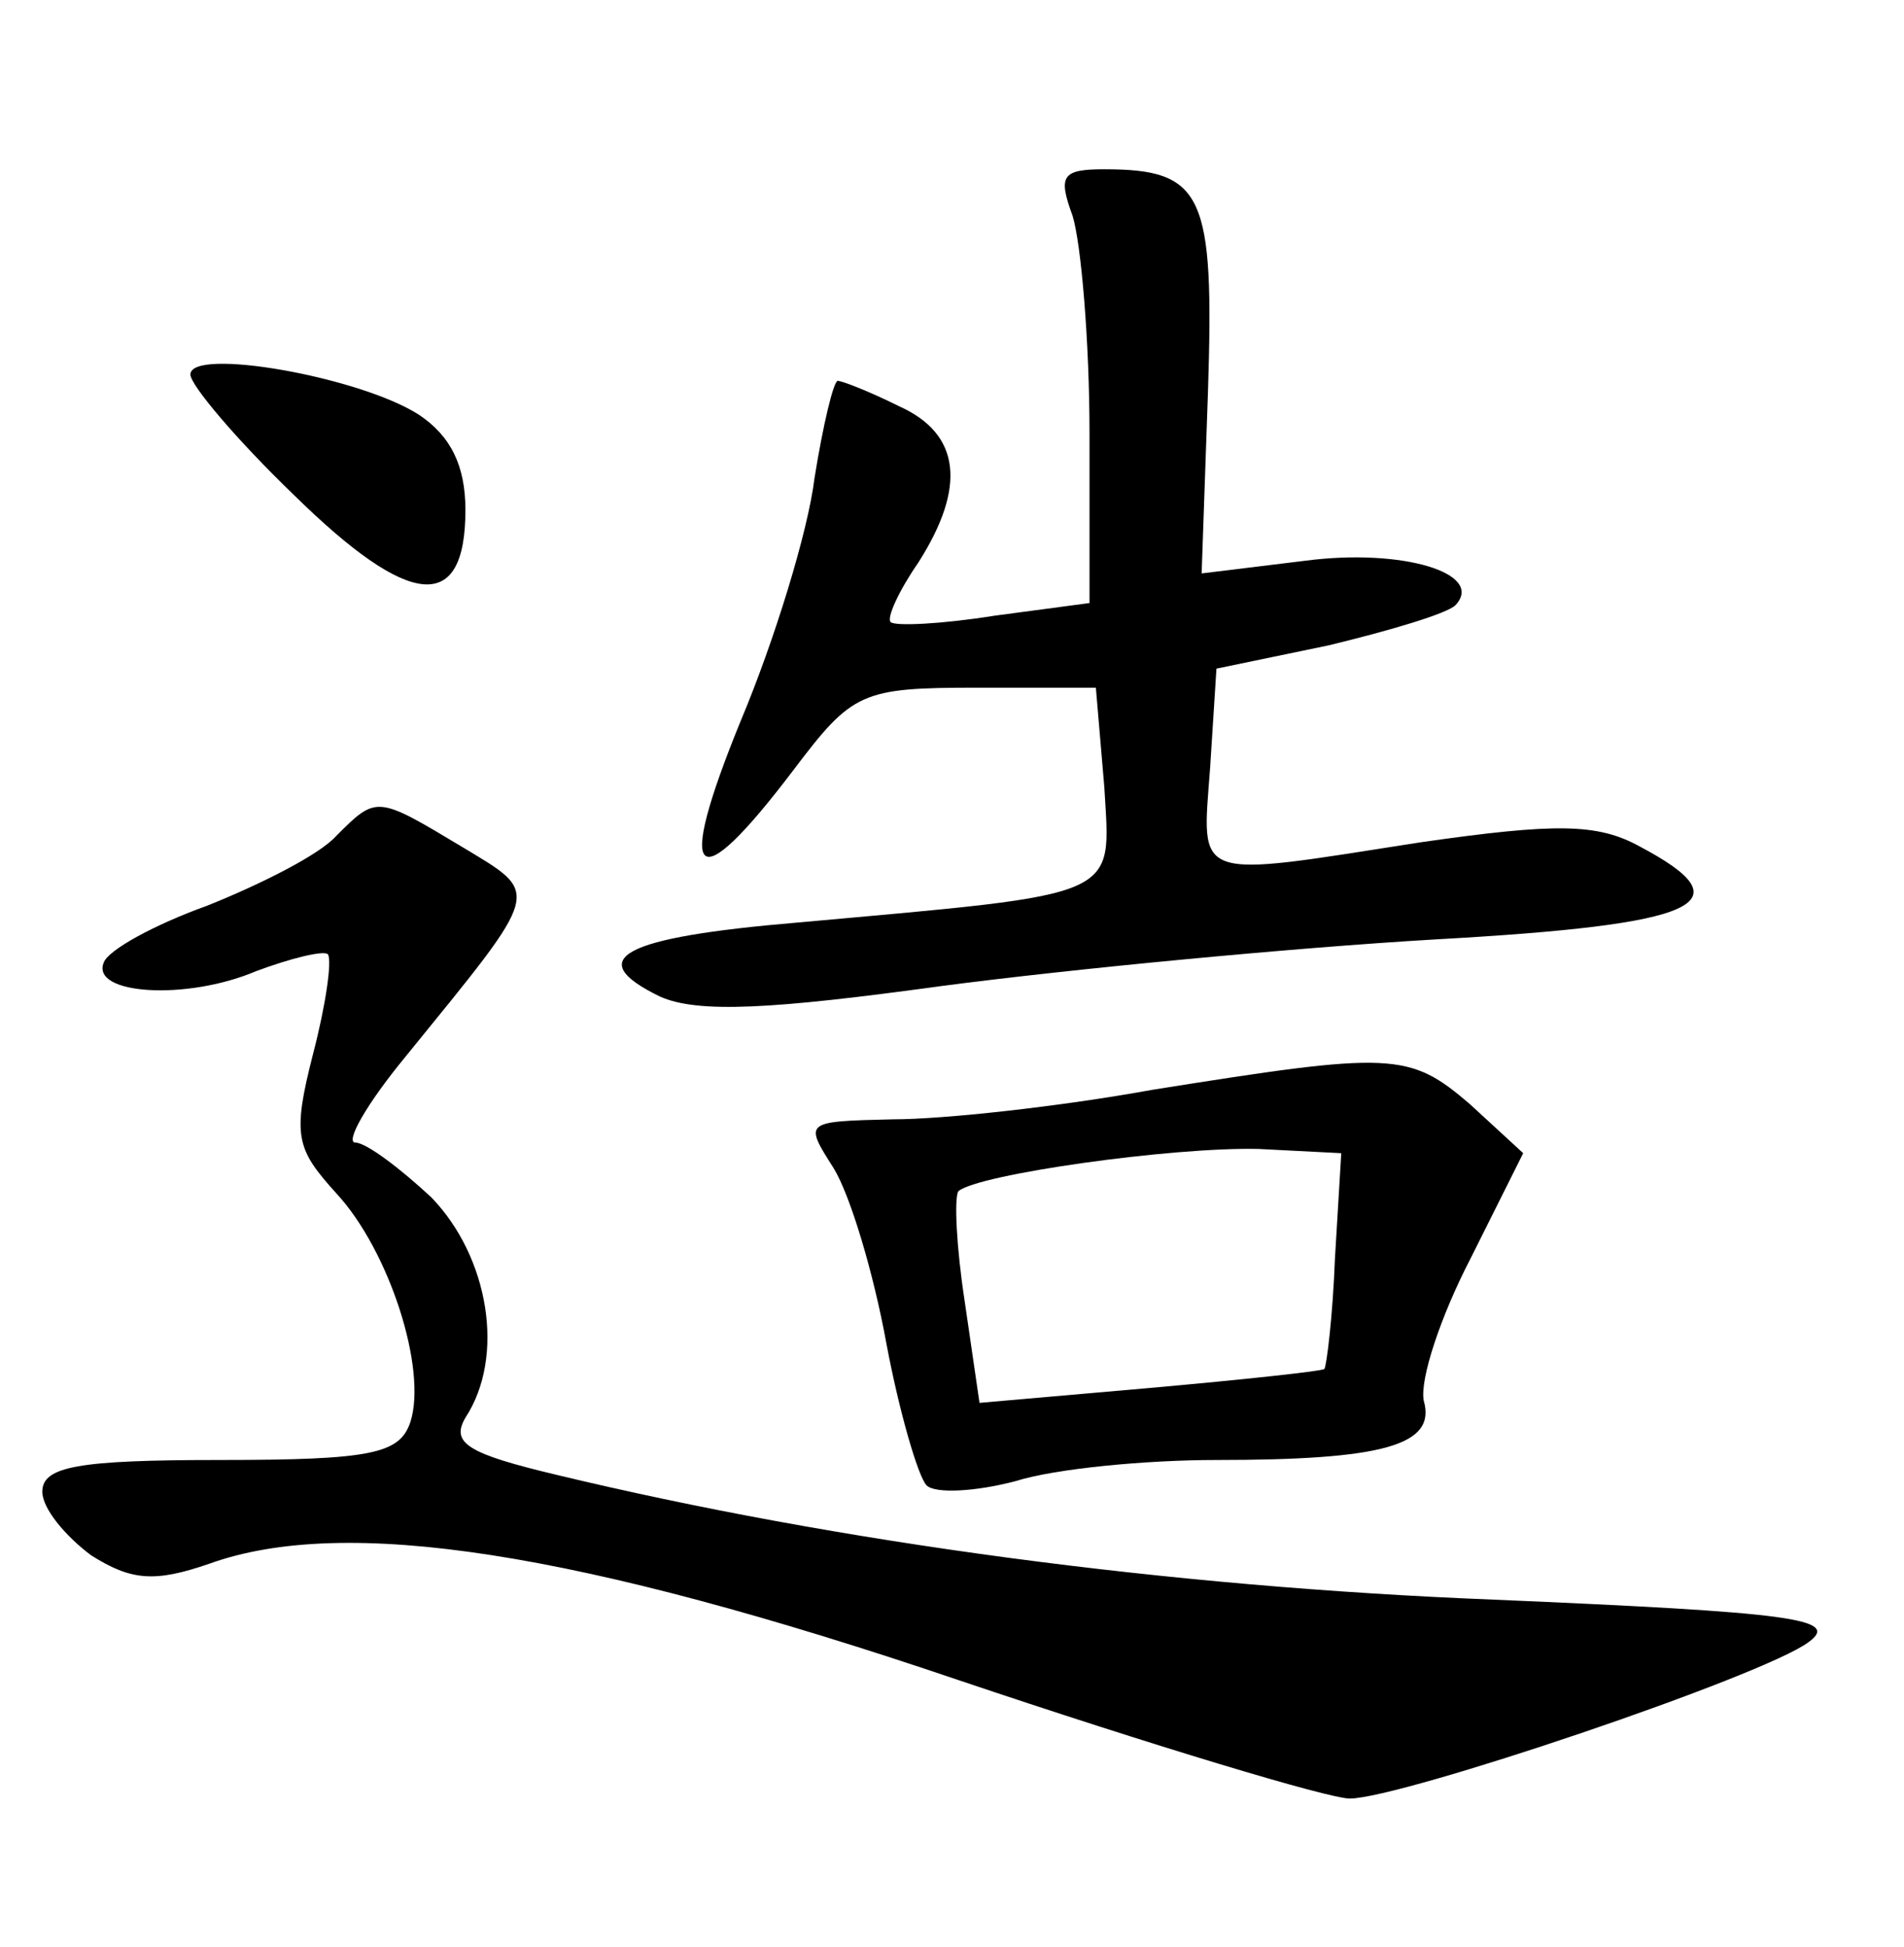 <?xml version="1.0" standalone="no"?>
<!DOCTYPE svg PUBLIC "-//W3C//DTD SVG 20010904//EN"
 "http://www.w3.org/TR/2001/REC-SVG-20010904/DTD/svg10.dtd">
<svg version="1.0" xmlns="http://www.w3.org/2000/svg"
 width="90pt" height="92pt" viewBox="0 0 90 92"
 preserveAspectRatio="xMidYMid meet">
<g transform="translate(0,92) scale(0.1,-0.1)"
fill="#000000" stroke="none">
<path d="M507 818 c4 -13 8 -59 8 -103 l0 -80 -45 -6 c-25 -4 -47 -5 -49 -3
-2 2 4 15 13 28 23 36 20 61 -9 74 -14 7 -27 12 -29 12 -2 0 -7 -21 -11 -46
-3 -25 -19 -77 -35 -115 -31 -76 -22 -85 25 -23 28 37 32 39 87 39 l56 0 4
-47 c3 -53 10 -50 -145 -64 -83 -7 -102 -17 -65 -35 18 -8 53 -6 133 5 61 8
165 18 233 22 126 7 148 17 97 44 -20 11 -40 11 -103 2 -109 -17 -104 -19
-100 35 l3 47 53 11 c29 7 56 15 60 19 14 15 -25 27 -71 21 l-49 -6 3 86 c3
93 -2 105 -49 105 -20 0 -22 -3 -15 -22z"/>
<path d="M90 743 c0 -5 22 -31 49 -57 55 -54 81 -56 81 -7 0 21 -7 35 -22 45
-28 18 -108 32 -108 19z"/>
<path d="M159 525 c-8 -9 -36 -23 -61 -33 -25 -9 -47 -21 -49 -27 -6 -15 39
-18 72 -4 16 6 32 10 34 8 2 -3 -1 -24 -7 -47 -10 -39 -8 -45 11 -66 25 -27
43 -83 35 -108 -5 -15 -18 -18 -90 -18 -67 0 -84 -3 -84 -15 0 -8 11 -21 23
-30 19 -12 30 -13 56 -4 64 23 174 6 354 -55 92 -31 175 -56 185 -56 24 0 196
58 217 74 15 11 -8 14 -149 20 -153 6 -310 27 -443 59 -42 10 -50 15 -43 27
19 29 11 76 -16 104 -15 14 -31 26 -36 26 -5 0 5 18 24 41 65 80 64 76 26 99
-40 24 -40 24 -59 5z"/>
<path d="M545 405 c-44 -8 -99 -14 -123 -14 -42 -1 -42 -1 -28 -23 8 -13 19
-50 25 -83 6 -32 15 -63 19 -67 4 -4 23 -3 42 2 19 6 62 10 95 10 79 0 104 7
98 28 -2 10 8 40 22 67 l25 50 -25 23 c-29 25 -37 25 -150 7z m86 -80 c-1 -27
-4 -51 -5 -52 -1 -1 -38 -5 -83 -9 l-80 -7 -7 48 c-4 26 -5 49 -3 52 9 8 101
21 142 20 l39 -2 -3 -50z"/>
</g>
</svg>
